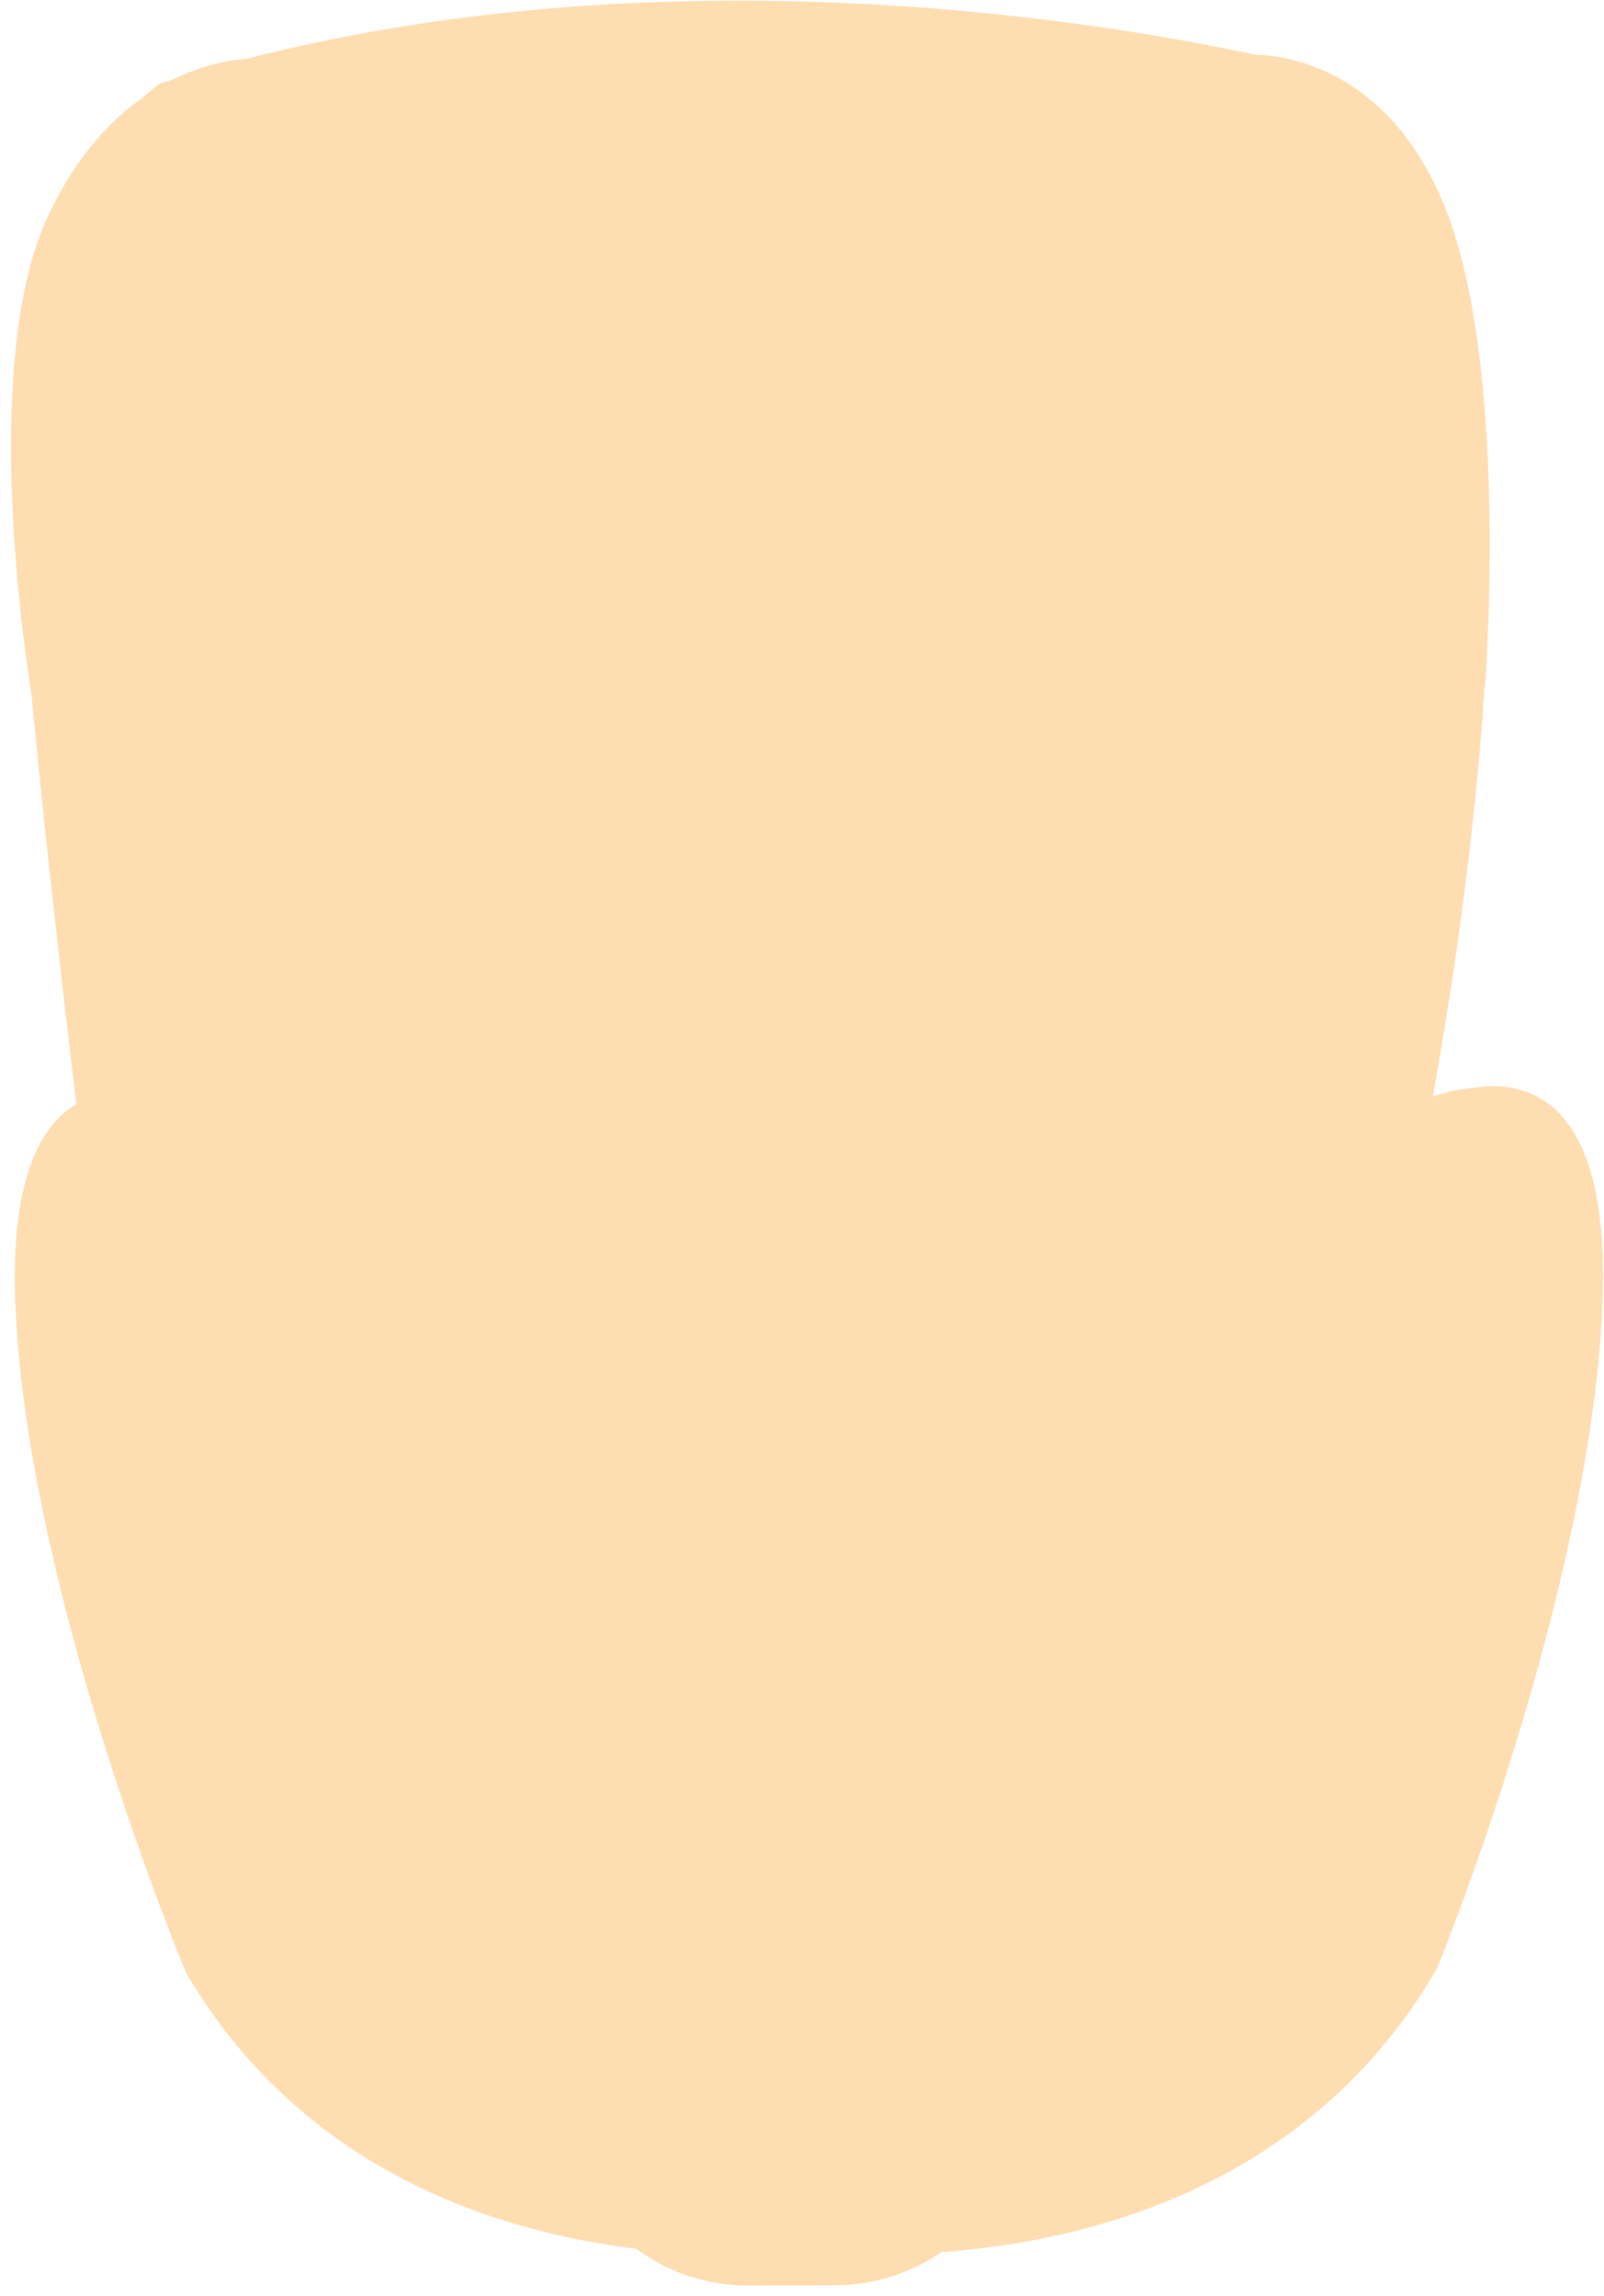 <svg width="58" height="83" viewBox="0 0 58 83" fill="none" xmlns="http://www.w3.org/2000/svg">
<path opacity="0.4" fill-rule="evenodd" clip-rule="evenodd" d="M51.972 71.144C51.972 71.144 57.469 57.747 57.941 47.255C58.193 41.639 56.574 39.713 54.731 39.343L54.724 39.333C54.724 39.333 54.676 39.326 54.587 39.318C54.181 39.254 53.767 39.262 53.361 39.32C52.896 39.361 52.356 39.454 51.811 39.646C52.463 36.019 53.314 30.525 53.682 24.854L53.694 24.854C53.694 24.854 53.901 22.238 53.862 18.865C53.857 18.343 53.845 17.824 53.827 17.31C53.714 14.019 53.332 10.318 52.321 7.681C50.173 2.067 45.845 1.983 45.427 1.988C40.034 0.821 24.395 -1.861 8.824 2.15L8.833 2.141C8.833 2.141 7.706 2.155 6.255 2.875C6.093 2.925 5.93 2.976 5.768 3.027C5.768 3.027 5.538 3.186 5.174 3.518C3.96 4.369 2.666 5.745 1.666 7.972C-0.78 13.417 1.055 24.589 1.133 25.057C1.578 29.745 2.188 35.136 2.76 39.92C1.362 40.748 0.323 42.879 0.569 47.494C1.121 57.98 6.734 71.333 6.734 71.333C10.874 78.385 17.772 80.66 23.007 81.302C24.141 82.141 25.542 82.637 27.052 82.631L30.232 82.617C31.64 82.611 32.95 82.171 34.034 81.424C39.376 81.034 47.41 79.046 51.972 71.144Z" fill="#FDAB3E"/>
</svg>
